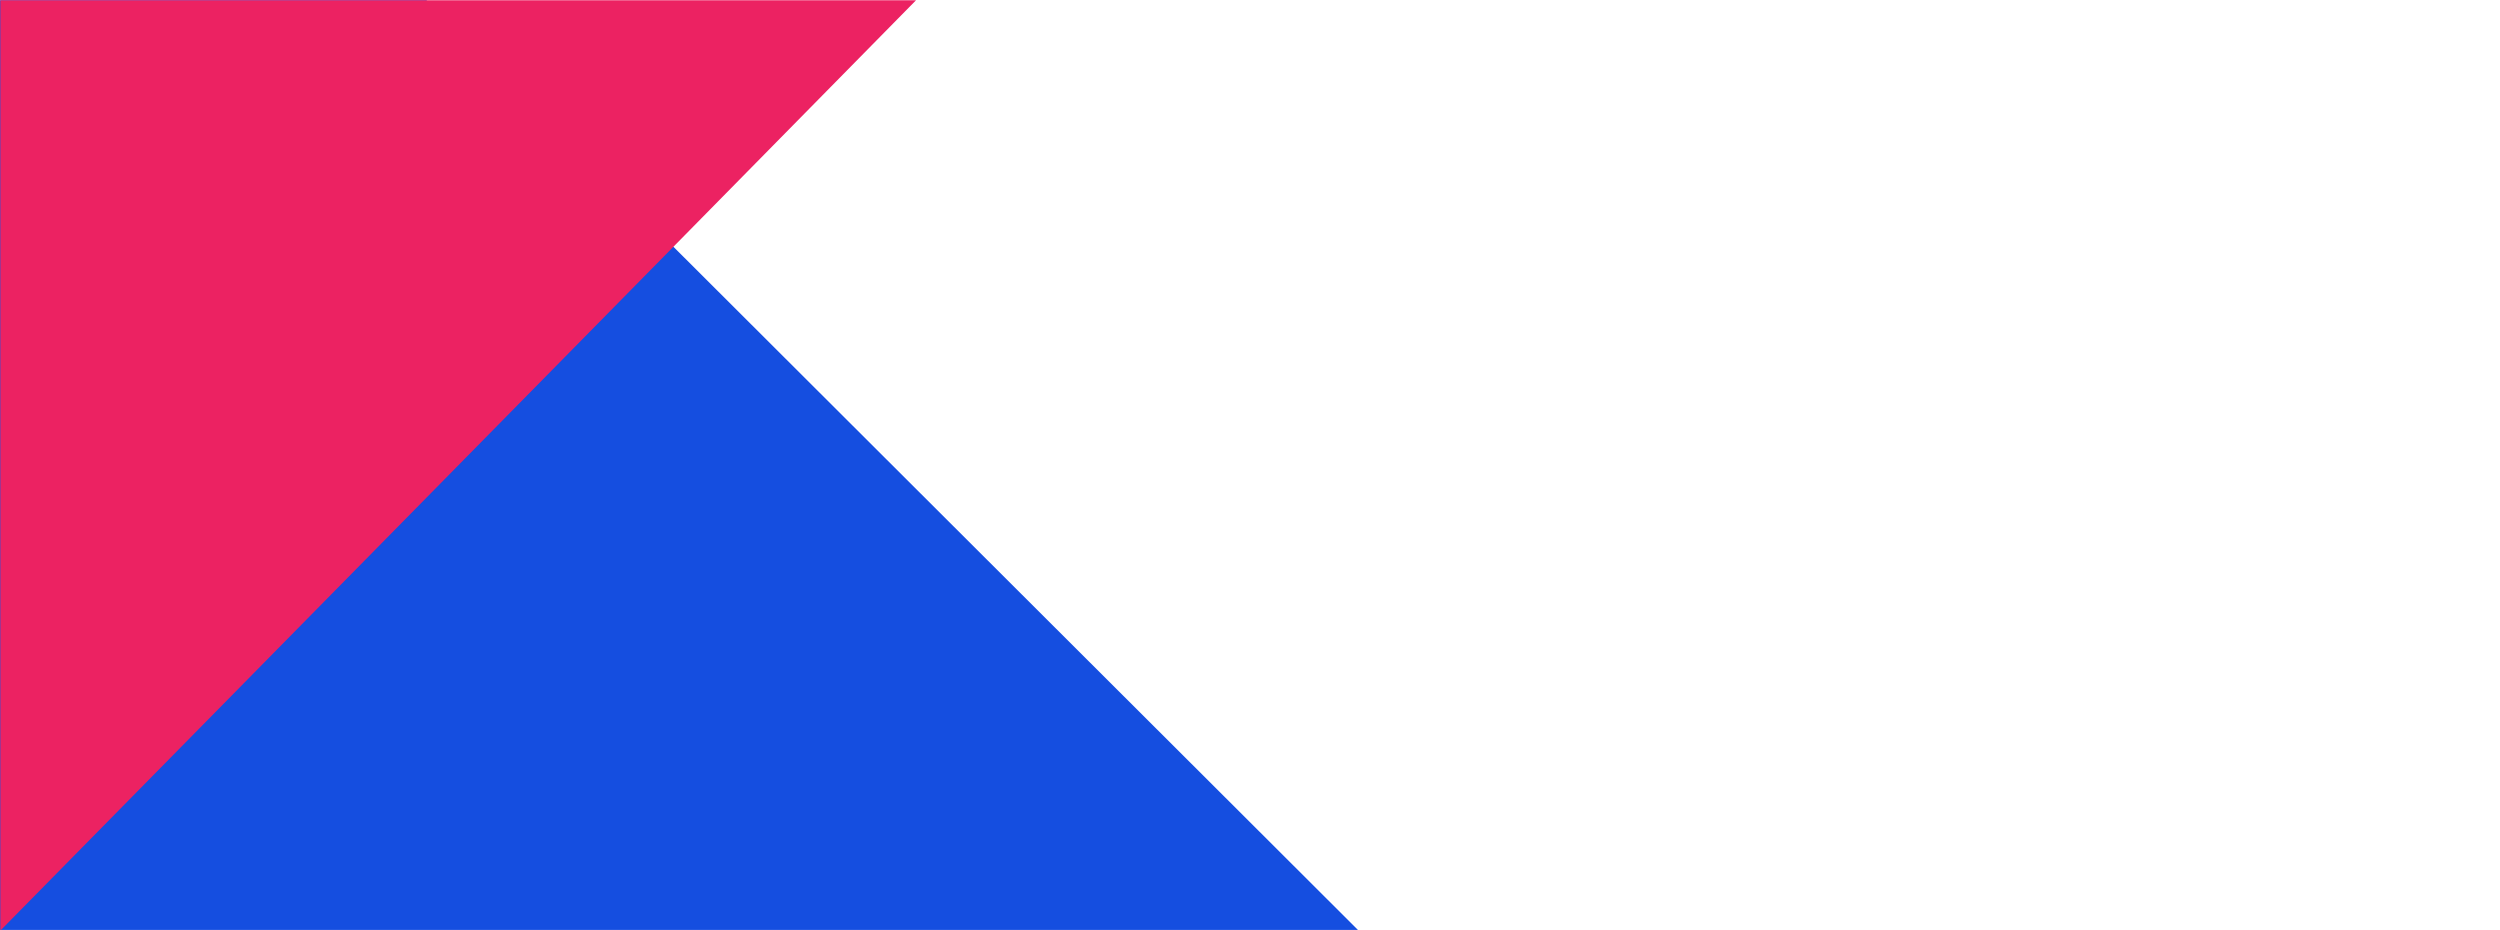 <?xml version="1.0" encoding="UTF-8"?>
<svg xmlns="http://www.w3.org/2000/svg" xmlns:xlink="http://www.w3.org/1999/xlink" width="967.5pt" height="360pt" viewBox="0 0 967.5 360" version="1.2">
<defs>
<clipPath id="clip1">
  <path d="M 0 0.094 L 526 0.094 L 526 359.906 L 0 359.906 Z M 0 0.094 "/>
</clipPath>
<clipPath id="clip2">
  <path d="M 0 0.094 L 360 0.094 L 360 359.906 L 0 359.906 Z M 0 0.094 "/>
</clipPath>
</defs>
<g id="surface1">
<g clip-path="url(#clip1)" clip-rule="nonzero">
<path style=" stroke:none;fill-rule:nonzero;fill:rgb(8.24%,30.589%,87.839%);fill-opacity:1;" d="M 525.516 359.883 L 0.008 359.883 L 0.008 -164.59 Z M 525.516 359.883 "/>
</g>
<g clip-path="url(#clip2)" clip-rule="nonzero">
<path style=" stroke:none;fill-rule:nonzero;fill:rgb(92.549%,13.329%,38.429%);fill-opacity:1;" d="M 0.137 360.145 L 0.137 -4.895 L 359.418 -4.895 Z M 0.137 360.145 "/>
</g>
</g>
</svg>
